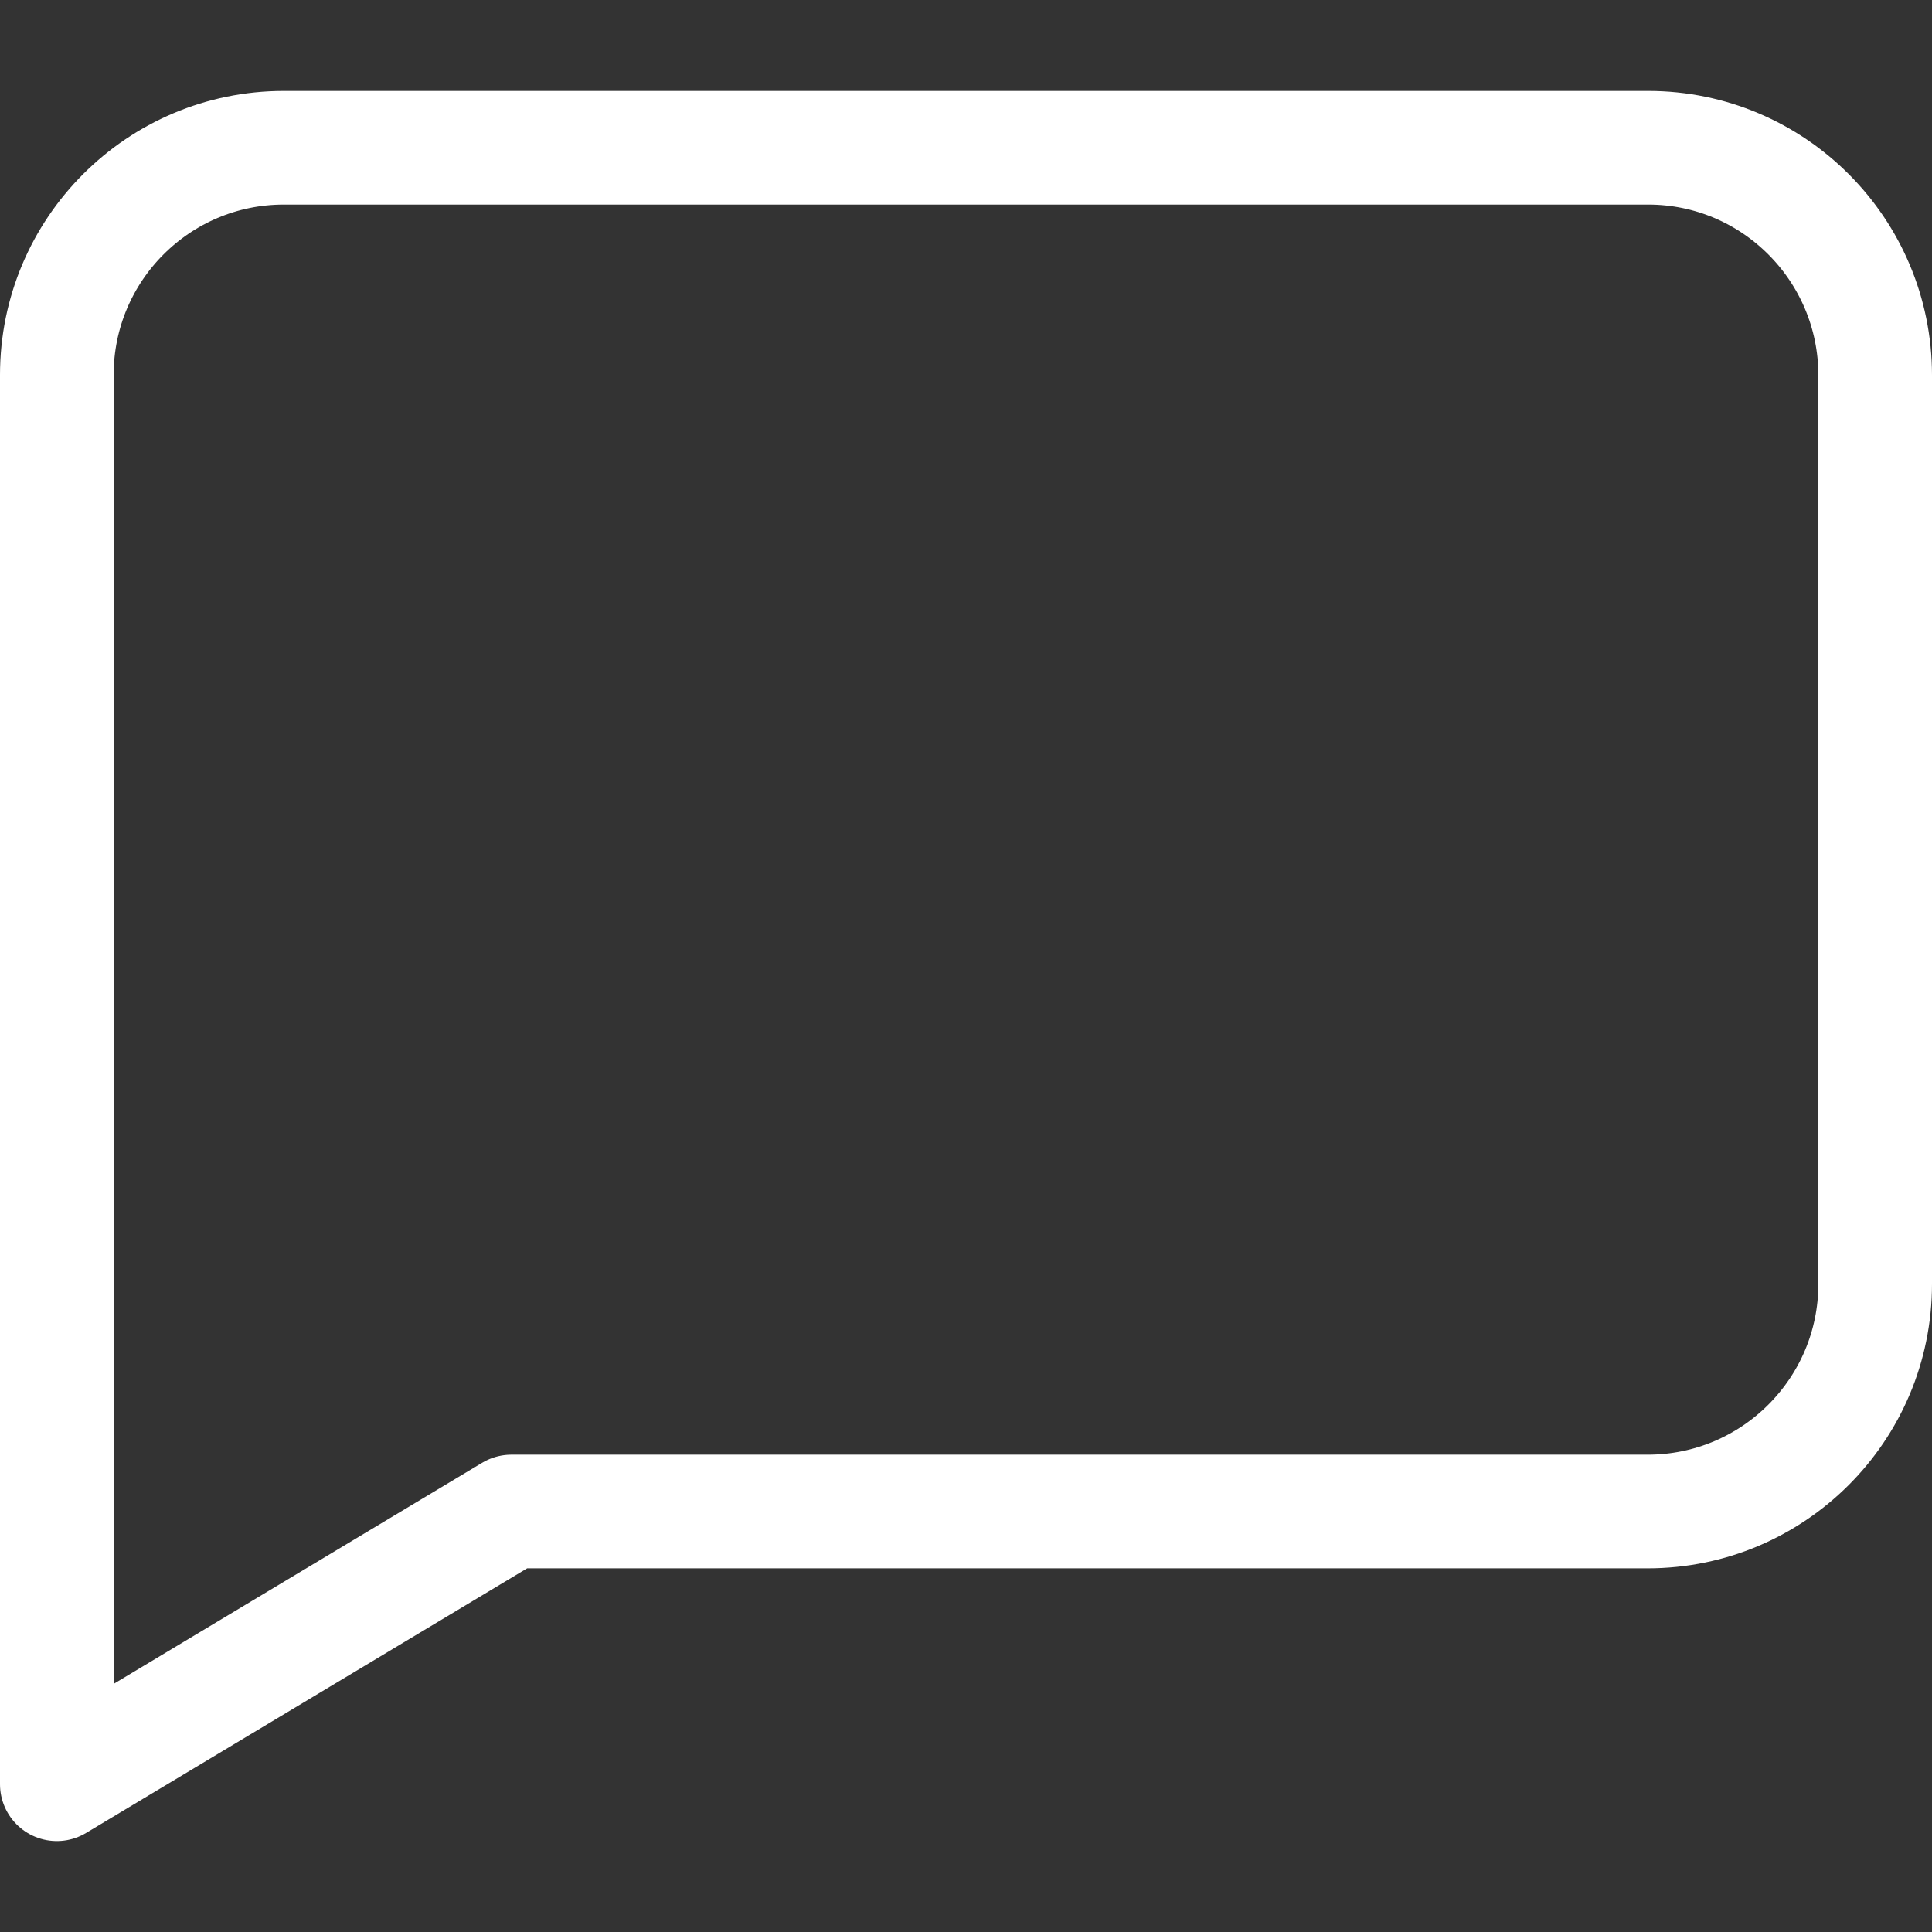 <svg viewBox="0 0 85 85" xmlns="http://www.w3.org/2000/svg">
    <rect x="0" y="0" width="85" height="85" fill="#333333" stroke="none"/>
    <path class="stroke" d="M2.5,16.492 C2.5,10.974 6.973,6.5 12.49,6.5 L72.51,6.5 C78.027,6.5 82.5,10.985 82.5,16.509 L82.5,56.491 C82.5,62.019 78.015,66.5 72.491,66.5 L22.5,66.5 L2.5,78.5 L2.5,16.492 Z" fill="none" stroke-width="5" stroke="#FFFFFF" stroke-linecap="round" stroke-linejoin="round"></path>
</svg>
